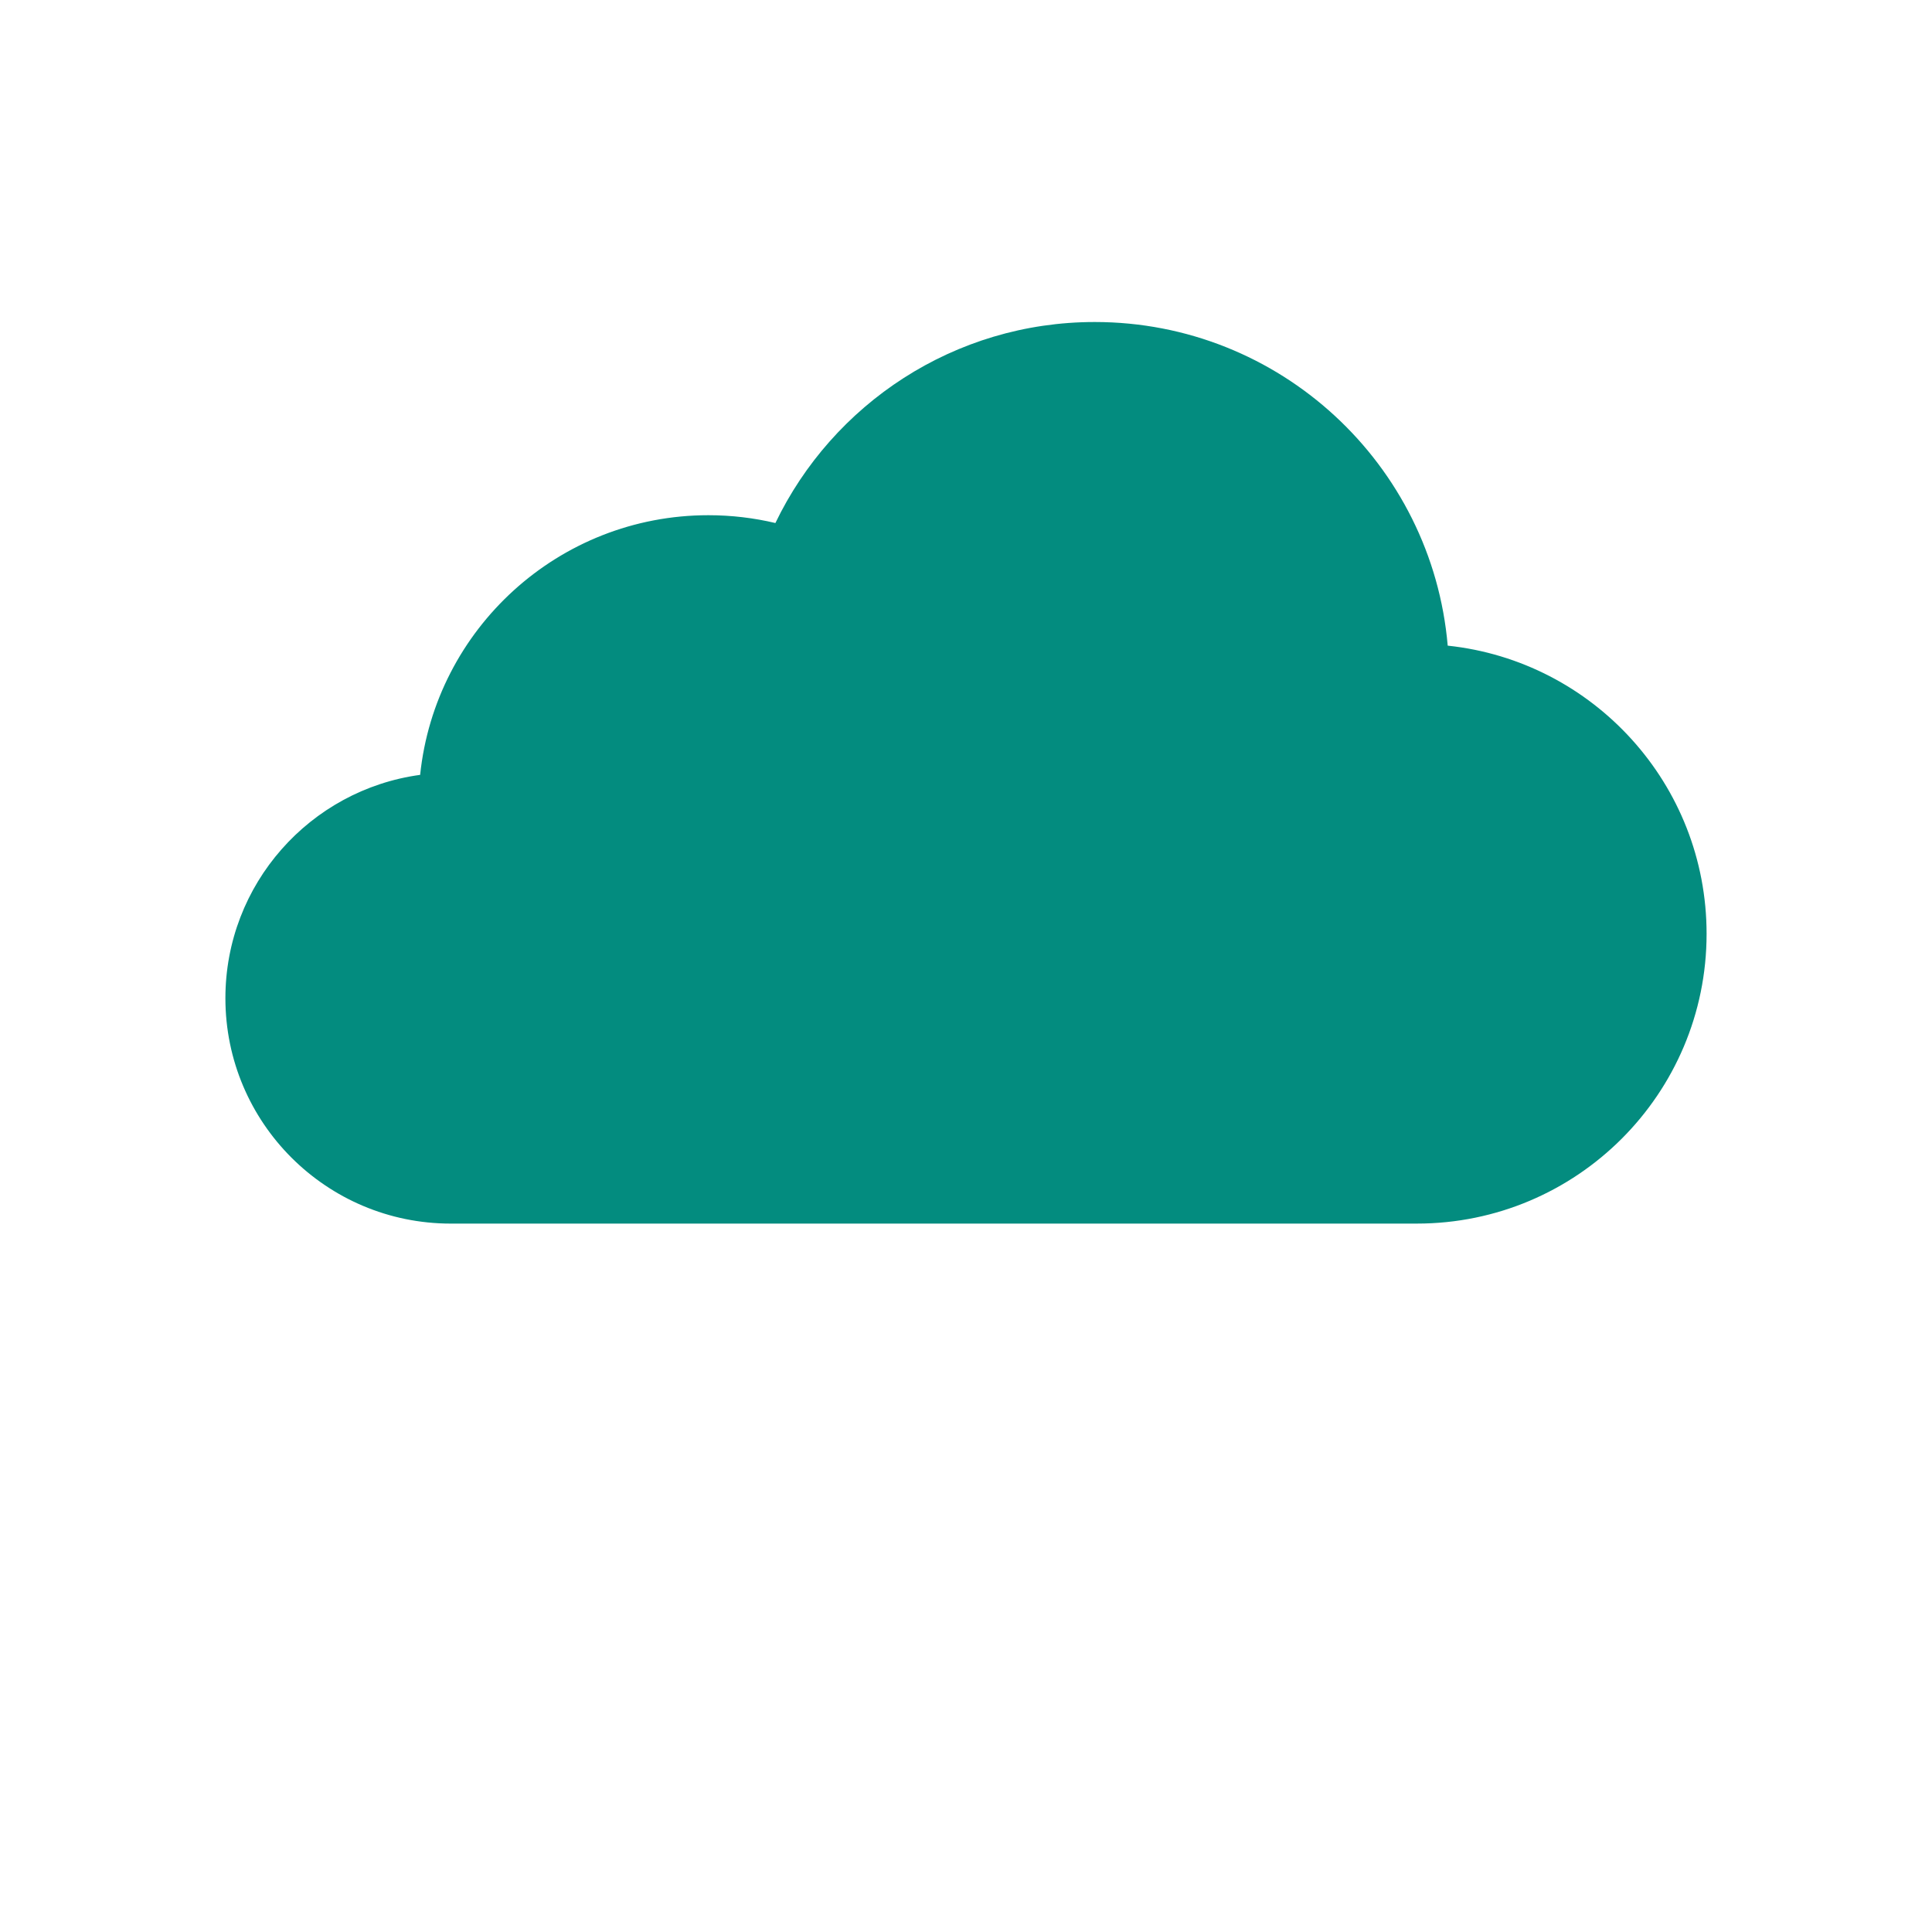<?xml version="1.0" encoding="utf-8"?>
<!-- Generator: Adobe Illustrator 16.0.0, SVG Export Plug-In . SVG Version: 6.00 Build 0)  -->
<!DOCTYPE svg PUBLIC "-//W3C//DTD SVG 1.1//EN" "http://www.w3.org/Graphics/SVG/1.1/DTD/svg11.dtd">
<svg version="1.1" id="Layer_1" xmlns="http://www.w3.org/2000/svg" xmlns:xlink="http://www.w3.org/1999/xlink" x="0px" y="0px"
	 width="700px" height="700px" viewBox="0 0 700 700" enable-background="new 0 0 700 700" xml:space="preserve">
<symbol  id="a" viewBox="-17.117 -22.57 34.234 45.14">
	<path d="M6.851-5.492V-22.57h10.266v44.313H6.851v-4.609c-1.398,1.875-2.945,3.25-4.64,4.125c-1.688,0.875-3.641,1.313-5.86,1.313
		c-3.93,0-7.156-1.563-9.688-4.688c-2.523-3.125-3.781-7.145-3.781-12.063c0-4.914,1.258-8.938,3.781-12.062
		c2.531-3.125,5.758-4.688,9.688-4.688c2.195,0,4.145,0.445,5.844,1.328C3.902-8.714,5.453-7.343,6.851-5.492L6.851-5.492z
		 M0.132,15.164c2.188,0,3.852-0.797,5-2.391c1.145-1.594,1.719-3.91,1.719-6.953c0-3.039-0.574-5.359-1.719-6.953
		c-1.148-1.594-2.813-2.391-5-2.391c-2.168,0-3.824,0.797-4.969,2.391C-5.985,0.461-6.555,2.781-6.555,5.82
		c0,3.043,0.57,5.359,1.719,6.953C-3.692,14.367-2.036,15.164,0.132,15.164z"/>
</symbol>
<symbol  id="b" viewBox="-18.086 -22.062 36.172 44.125">
	<path d="M18.086,18.906c-2.012,1.043-4.109,1.828-6.297,2.359s-4.465,0.797-6.828,0.797c-7.086,0-12.699-1.977-16.844-5.938
		c-4.137-3.957-6.203-9.328-6.203-16.109c0-6.789,2.066-12.164,6.203-16.125c4.145-3.969,9.758-5.953,16.844-5.953
		c2.363,0,4.641,0.266,6.828,0.797s4.285,1.324,6.297,2.375v8.797c-2.031-1.383-4.039-2.398-6.016-3.047
		c-1.969-0.645-4.047-0.969-6.234-0.969c-3.906,0-6.984,1.258-9.234,3.766c-2.242,2.5-3.359,5.953-3.359,10.359
		c0,4.387,1.117,7.836,3.359,10.344c2.25,2.5,5.328,3.75,9.234,3.75c2.188,0,4.266-0.32,6.234-0.969
		c1.977-0.645,3.984-1.66,6.016-3.047V18.906z"/>
</symbol>
<symbol  id="c" viewBox="-23.648 -21.258 47.297 42.516">
	<path d="M-23.648-21.258h13.953l9.688,22.75l9.734-22.75h13.922v42.516H13.289V-9.836L3.492,13.086h-6.953l-9.797-22.922v31.094
		h-10.391V-21.258z"/>
</symbol>
<symbol  id="d" viewBox="-17.11 -22.57 34.219 45.14">
	<path d="M-0.141,15.164c2.176,0,3.836-0.797,4.984-2.391C6,11.18,6.578,8.863,6.578,5.82c0-3.039-0.578-5.359-1.734-6.953
		C3.695-2.727,2.035-3.523-0.141-3.523c-2.188,0-3.867,0.805-5.031,2.406c-1.168,1.605-1.75,3.918-1.75,6.938
		c0,3.023,0.582,5.336,1.75,6.938C-4.008,14.363-2.328,15.164-0.141,15.164z M-6.922-5.492c1.406-1.852,2.961-3.223,4.672-4.109
		c1.707-0.883,3.672-1.328,5.891-1.328c3.938,0,7.164,1.563,9.688,4.688c2.52,3.125,3.781,7.148,3.781,12.063
		c0,4.918-1.262,8.938-3.781,12.063c-2.523,3.125-5.75,4.688-9.688,4.688c-2.219,0-4.184-0.445-5.891-1.328
		c-1.711-0.883-3.266-2.254-4.672-4.109v4.609H-17.11V-22.57h10.188V-5.492z"/>
</symbol>
<symbol  id="e" viewBox="-12.891 -20.477 25.781 40.953">
	<path d="M2.375-20.477v9.063h10.516v7.281H2.375V9.398c0,1.48,0.289,2.48,0.875,3c0.594,0.523,1.765,0.781,3.515,0.781H12v7.297
		H3.265c-4.031,0-6.887-0.836-8.563-2.516c-1.68-1.688-2.515-4.539-2.515-8.563V-4.133h-5.078v-7.281h5.078v-9.063H2.375z"/>
</symbol>
<path fill="#038C7F" d="M163.33,443.33h349.999c57.996,0,105-47.004,105-105c0-54.203-41.077-98.828-93.797-104.4
	c-5.637-65.66-60.772-117.26-127.87-117.26c-50.948,0-95.016,29.762-115.72,72.832c-7.793-1.852-15.926-2.832-24.276-2.832
	c-54.263,0-98.97,41.254-104.44,94.078c-39.852,5.414-70.559,39.586-70.559,80.922c0,45.102,36.562,81.664,81.664,81.664
	L163.33,443.33z M163.33,419.998h349.999c45.105,0,81.669-36.563,81.669-81.668c0-45.102-36.563-81.664-81.668-81.664
	c-6.438,0-11.664-5.227-11.664-11.668c0-57.949-47.056-105-105-105c-44.824,0-83.137,28.152-98.188,67.727
	c-2.254,5.914-8.797,8.957-14.77,6.859c-8.461-2.977-17.57-4.586-27.043-4.586c-45.07,0-81.668,36.598-81.668,81.668
	c0,6.438-5.227,11.664-11.668,11.664c-32.211,0-58.332,26.121-58.332,58.335C104.997,393.878,131.118,419.998,163.33,419.998
	L163.33,419.998z"/>
<use xlink:href="#e"  width="25.781" height="40.953" x="-12.891" y="-20.477" transform="matrix(17.093 0 0 -17.093 545.559 -708.135)" overflow="visible"/>
<use xlink:href="#a"  width="34.234" height="45.14" x="-17.117" y="-22.57" transform="matrix(15.507 0 0 -15.507 613.008 -708.139)" overflow="visible"/>
<use xlink:href="#d"  width="34.219" height="45.14" x="-17.11" y="-22.57" transform="matrix(15.507 0 0 -15.507 675.074 -708.135)" overflow="visible"/>
<use xlink:href="#c"  width="47.297" height="42.516" x="-23.648" y="-21.258" transform="matrix(14.8 0 0 -14.8 775.16 -708.131)" overflow="visible"/>
<use xlink:href="#a"  width="34.234" height="45.14" x="-17.117" y="-22.57" transform="matrix(15.507 0 0 -15.507 872.574 -708.139)" overflow="visible"/>
<use xlink:href="#b"  width="36.172" height="44.125" x="-18.086" y="-22.062" transform="matrix(15.864 0 0 -15.864 974.004 -708.139)" overflow="visible"/>
</svg>
